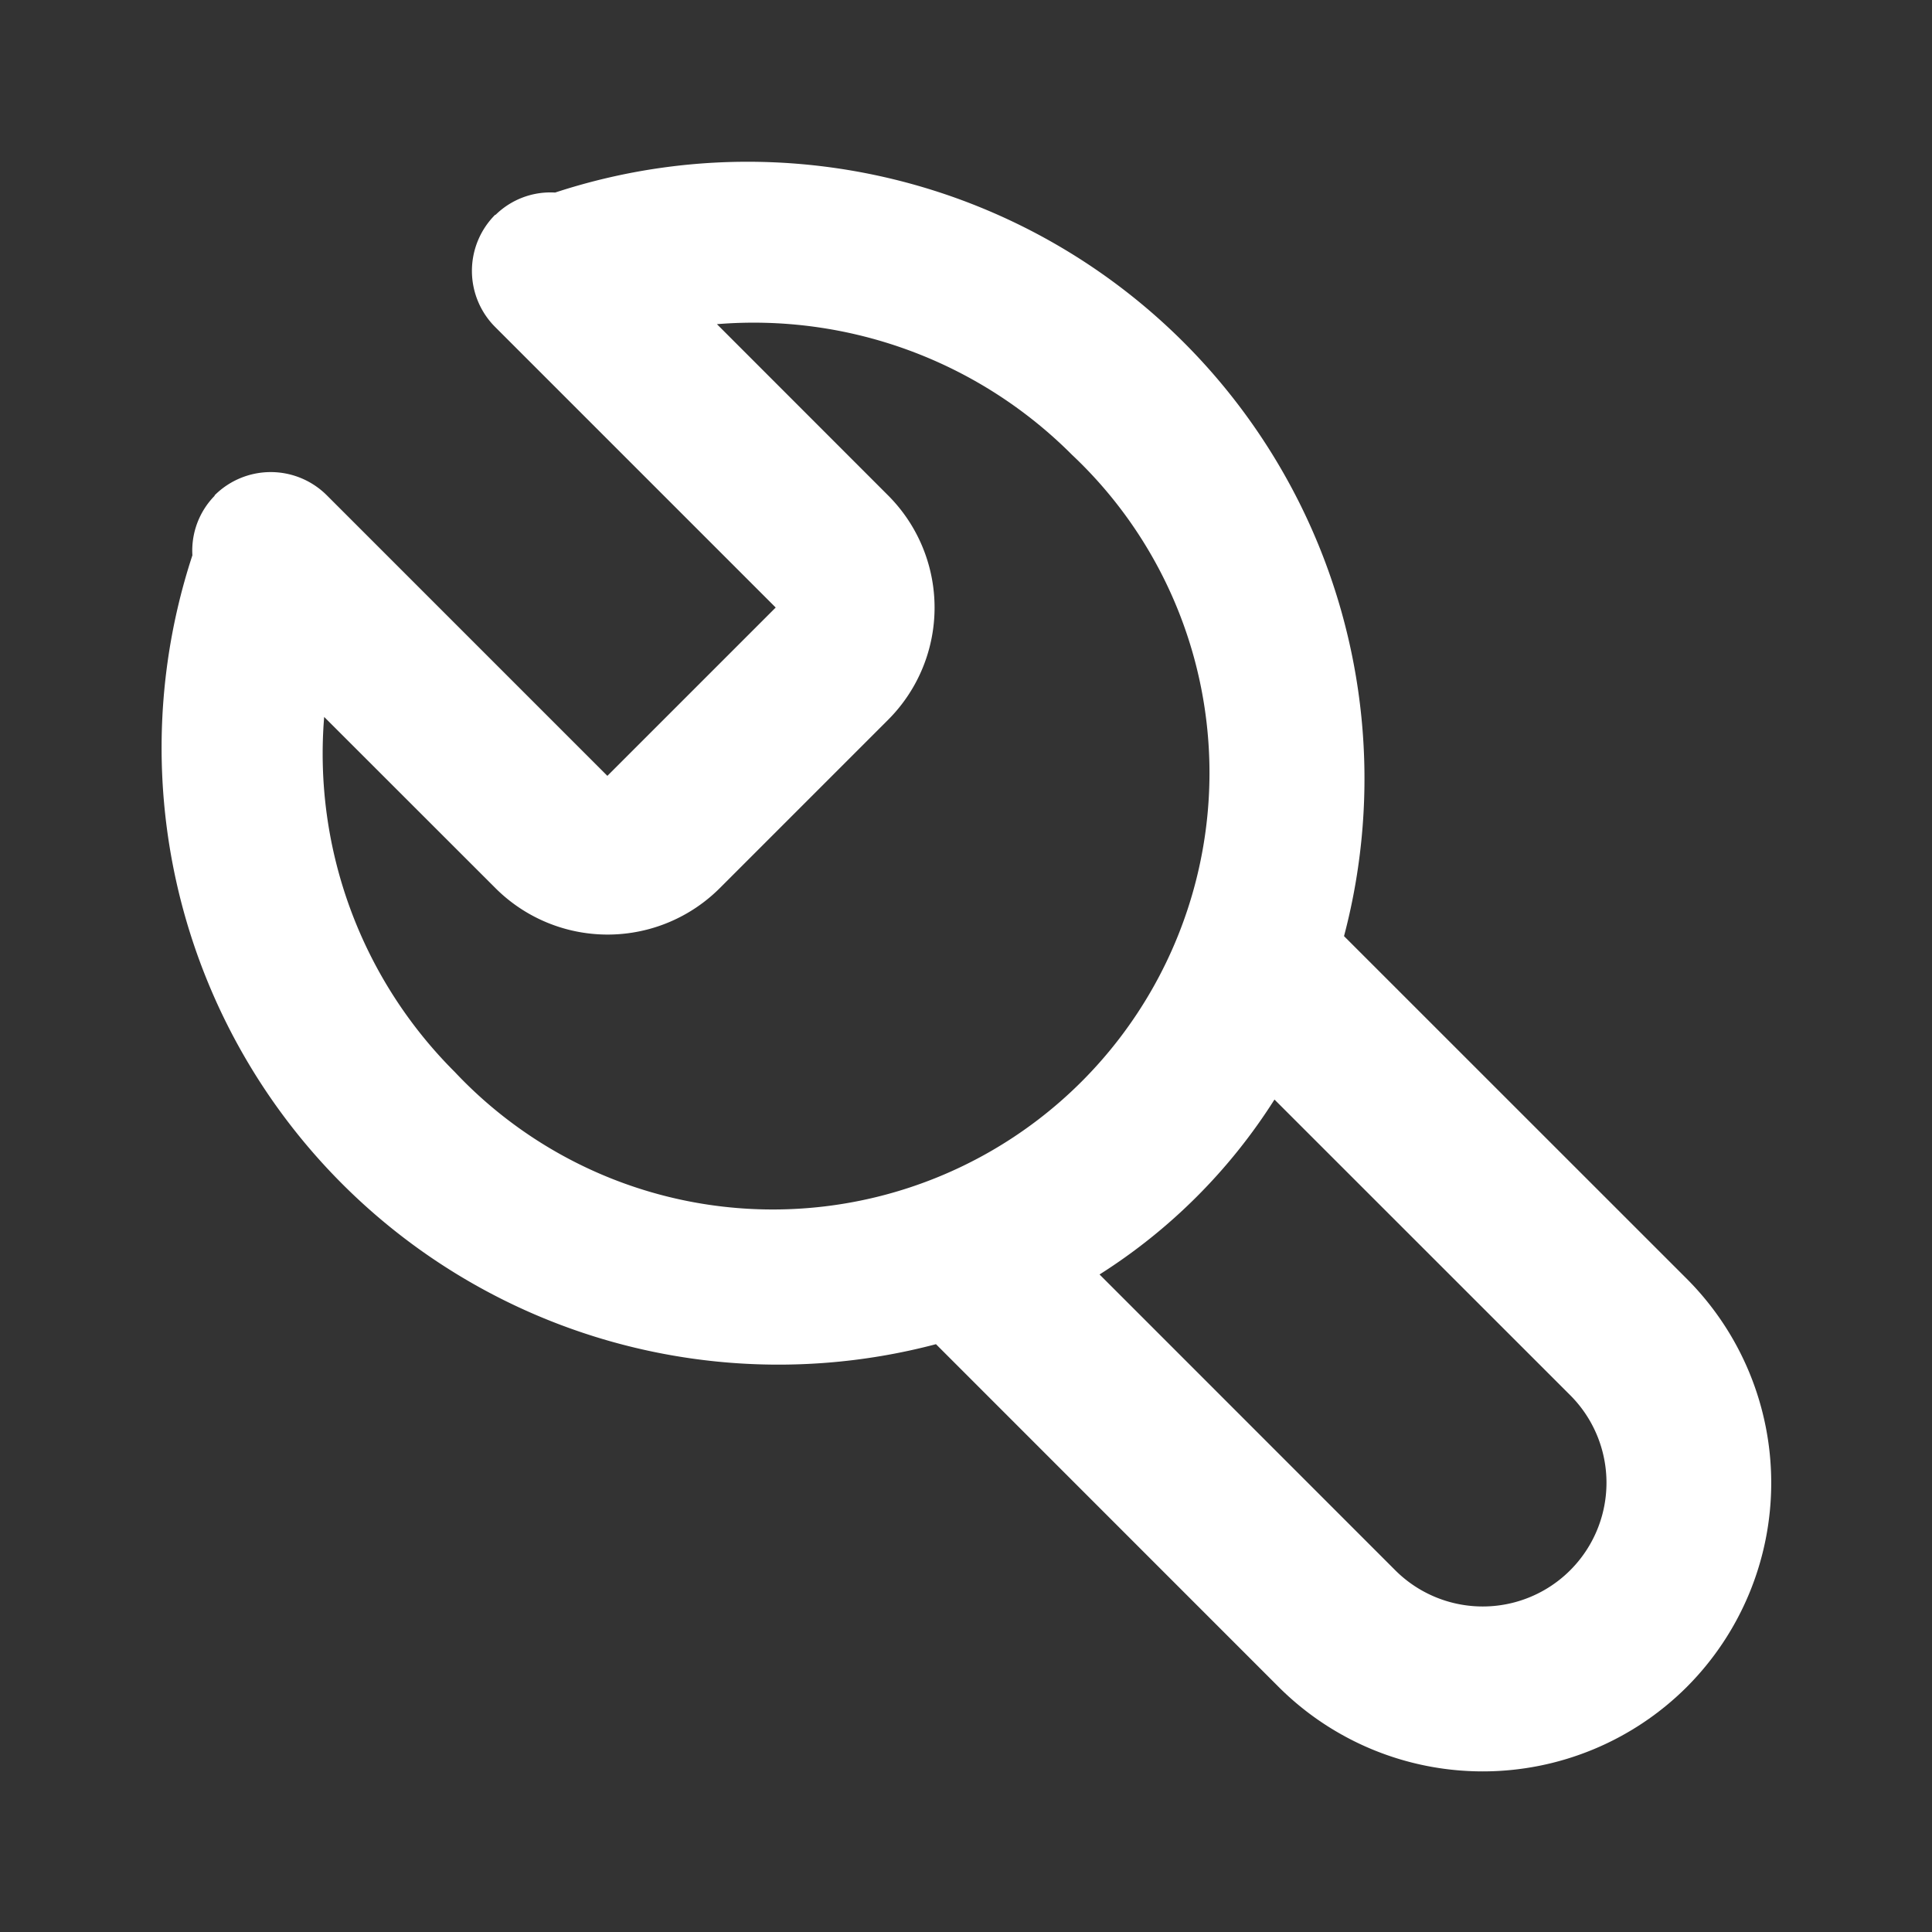 <?xml version="1.0" standalone="no"?><!DOCTYPE svg PUBLIC "-//W3C//DTD SVG 1.1//EN" "http://www.w3.org/Graphics/SVG/1.1/DTD/svg11.dtd"><svg t="1591770543139" class="icon" viewBox="0 0 1024 1024" version="1.1" xmlns="http://www.w3.org/2000/svg" p-id="1548" xmlns:xlink="http://www.w3.org/1999/xlink" width="64" height="64"><rect x="0" y="0" width="1024" height="1024" fill="#333333" stroke="none"/><defs><style type="text/css"></style></defs><path d="M894.08 894.08a153.088 153.088 0 0 1-216.405 0l-181.589-181.632a326.955 326.955 0 0 1-394.112-418.133 41.515 41.515 0 0 1 11.776-31.531v-0.256a42.069 42.069 0 0 1 59.477 0l148.693 148.693 89.216-89.216-148.693-148.693a42.069 42.069 0 0 1 0-59.477h0.256a41.515 41.515 0 0 1 31.531-11.776 326.955 326.955 0 0 1 418.133 394.112l181.632 181.589a153.088 153.088 0 0 1 0.085 216.32z m-325.973-653.099a238.208 238.208 0 0 0-188.117-69.163l90.709 90.752a84.096 84.096 0 0 1 0 118.955l-89.173 89.173a84.096 84.096 0 0 1-118.955 0L171.819 379.989a238.208 238.208 0 0 0 69.163 188.117 231.424 231.424 0 1 0 327.125-327.125z m264.149 498.517l-156.757-156.715a299.179 299.179 0 0 1-92.715 92.715l156.715 156.757a65.579 65.579 0 0 0 92.757-92.757z" p-id="1549" fill="#ffffff"></path></svg>